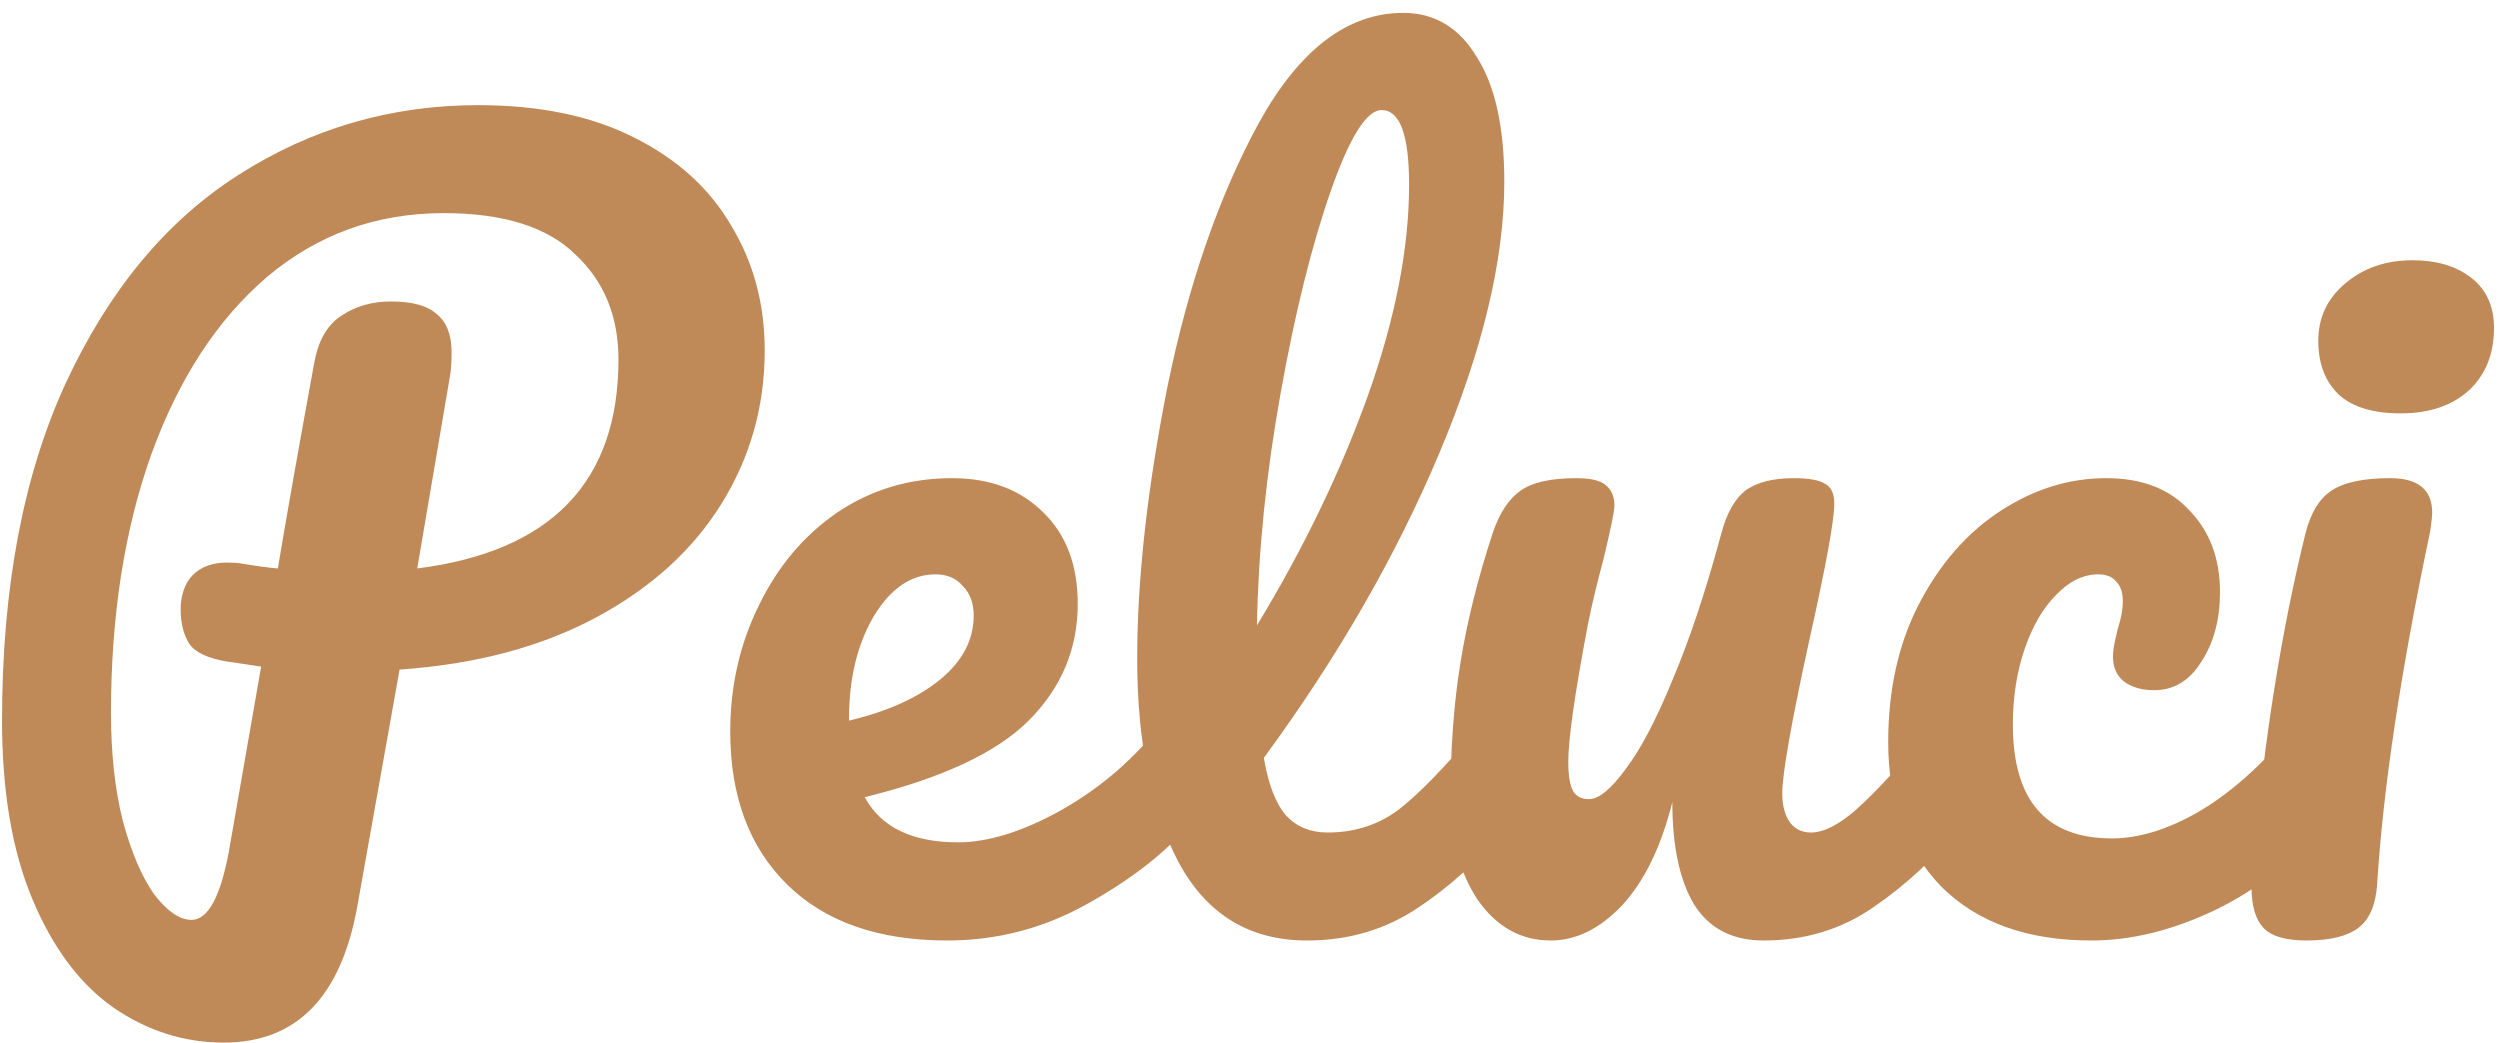 <svg width="163" height="68" viewBox="0 0 163 68" fill="none" xmlns="http://www.w3.org/2000/svg">
<path d="M49.859 22.856C49.859 26.483 48.921 29.811 47.044 32.84C45.166 35.869 42.435 38.344 38.852 40.264C35.267 42.184 31.001 43.315 26.052 43.656L23.299 59.08C22.233 65.011 19.331 67.976 14.595 67.976C11.993 67.976 9.582 67.208 7.364 65.672C5.188 64.136 3.438 61.789 2.115 58.632C0.793 55.475 0.132 51.592 0.132 46.984C0.132 38.323 1.518 30.984 4.292 24.968C7.107 18.909 10.862 14.387 15.556 11.4C20.291 8.371 25.497 6.856 31.172 6.856C35.182 6.856 38.574 7.56 41.347 8.968C44.163 10.376 46.276 12.296 47.684 14.728C49.134 17.117 49.859 19.827 49.859 22.856ZM27.203 37.064C35.95 35.955 40.324 31.411 40.324 23.432C40.324 20.616 39.385 18.333 37.508 16.584C35.673 14.792 32.814 13.896 28.931 13.896C24.537 13.896 20.697 15.283 17.412 18.056C14.169 20.829 11.652 24.691 9.86 29.64C8.11 34.547 7.236 40.157 7.236 46.472C7.236 49.117 7.492 51.464 8.004 53.512C8.558 55.56 9.241 57.16 10.052 58.312C10.905 59.421 11.716 59.976 12.483 59.976C13.55 59.976 14.361 58.504 14.915 55.56L17.027 43.464C15.364 43.208 14.638 43.101 14.851 43.144C13.572 42.931 12.739 42.547 12.355 41.992C11.972 41.395 11.78 40.648 11.78 39.752C11.78 38.813 12.036 38.067 12.547 37.512C13.102 36.957 13.849 36.68 14.787 36.68C15.214 36.68 15.534 36.701 15.748 36.744C16.771 36.915 17.561 37.021 18.116 37.064C18.67 33.736 19.459 29.277 20.483 23.688C20.739 22.237 21.316 21.213 22.212 20.616C23.15 19.976 24.238 19.656 25.476 19.656C26.884 19.656 27.886 19.933 28.483 20.488C29.123 21 29.444 21.832 29.444 22.984C29.444 23.667 29.401 24.221 29.316 24.648L27.203 37.064ZM77.116 46.728C77.671 46.728 78.097 46.984 78.396 47.496C78.737 48.008 78.908 48.712 78.908 49.608C78.908 51.315 78.503 52.637 77.692 53.576C76.113 55.496 73.873 57.267 70.972 58.888C68.113 60.509 65.041 61.32 61.756 61.32C57.276 61.32 53.799 60.104 51.324 57.672C48.849 55.24 47.612 51.912 47.612 47.688C47.612 44.744 48.231 42.013 49.468 39.496C50.705 36.936 52.412 34.909 54.588 33.416C56.807 31.923 59.303 31.176 62.076 31.176C64.551 31.176 66.535 31.923 68.028 33.416C69.521 34.867 70.268 36.851 70.268 39.368C70.268 42.312 69.201 44.851 67.068 46.984C64.977 49.075 61.415 50.739 56.38 51.976C57.447 53.939 59.473 54.92 62.46 54.92C64.38 54.92 66.556 54.259 68.988 52.936C71.463 51.571 73.596 49.8 75.388 47.624C75.9 47.027 76.476 46.728 77.116 46.728ZM60.988 37.448C59.409 37.448 58.065 38.365 56.956 40.2C55.889 42.035 55.356 44.253 55.356 46.856V46.984C57.873 46.387 59.857 45.491 61.308 44.296C62.759 43.101 63.484 41.715 63.484 40.136C63.484 39.325 63.249 38.685 62.78 38.216C62.353 37.704 61.756 37.448 60.988 37.448ZM97.953 46.728C98.508 46.728 98.934 46.984 99.233 47.496C99.574 48.008 99.745 48.712 99.745 49.608C99.745 51.315 99.34 52.637 98.529 53.576C96.694 55.837 94.689 57.693 92.513 59.144C90.38 60.595 87.948 61.32 85.217 61.32C81.462 61.32 78.668 59.613 76.833 56.2C75.041 52.787 74.145 48.371 74.145 42.952C74.145 37.747 74.806 31.816 76.129 25.16C77.494 18.504 79.478 12.787 82.081 8.008C84.726 3.229 87.862 0.84 91.489 0.84C93.537 0.84 95.137 1.8 96.289 3.72C97.484 5.597 98.081 8.307 98.081 11.848C98.081 16.925 96.673 22.813 93.857 29.512C91.041 36.211 87.222 42.845 82.401 49.416C82.7 51.165 83.19 52.424 83.873 53.192C84.556 53.917 85.452 54.28 86.561 54.28C88.31 54.28 89.846 53.789 91.169 52.808C92.492 51.784 94.177 50.056 96.225 47.624C96.737 47.027 97.313 46.728 97.953 46.728ZM90.081 7.176C89.1 7.176 87.99 8.947 86.753 12.488C85.516 16.029 84.428 20.424 83.489 25.672C82.55 30.92 82.038 35.955 81.953 40.776C84.982 35.784 87.393 30.792 89.185 25.8C90.977 20.765 91.873 16.179 91.873 12.04C91.873 8.797 91.276 7.176 90.081 7.176ZM101.1 61.32C99.18 61.32 97.601 60.445 96.364 58.696C95.169 56.904 94.572 54.685 94.572 52.04C94.572 48.84 94.785 45.917 95.212 43.272C95.639 40.584 96.343 37.747 97.324 34.76C97.751 33.48 98.348 32.563 99.116 32.008C99.884 31.453 101.1 31.176 102.764 31.176C103.703 31.176 104.343 31.325 104.684 31.624C105.068 31.923 105.26 32.371 105.26 32.968C105.26 33.309 105.025 34.461 104.556 36.424C104.129 38.003 103.788 39.432 103.532 40.712C102.679 45.192 102.252 48.179 102.252 49.672C102.252 50.568 102.359 51.208 102.572 51.592C102.785 51.933 103.127 52.104 103.596 52.104C104.236 52.104 105.025 51.464 105.964 50.184C106.945 48.904 107.969 46.963 109.036 44.36C110.145 41.757 111.212 38.557 112.236 34.76C112.577 33.48 113.089 32.563 113.772 32.008C114.497 31.453 115.564 31.176 116.972 31.176C117.953 31.176 118.636 31.304 119.02 31.56C119.404 31.773 119.596 32.2 119.596 32.84C119.596 33.907 119.063 36.829 117.996 41.608C116.801 47.069 116.204 50.44 116.204 51.72C116.204 52.531 116.375 53.171 116.716 53.64C117.057 54.067 117.505 54.28 118.06 54.28C118.913 54.28 119.916 53.768 121.068 52.744C122.263 51.677 123.841 49.971 125.804 47.624C126.316 47.027 126.892 46.728 127.532 46.728C128.087 46.728 128.513 46.984 128.812 47.496C129.153 48.008 129.324 48.712 129.324 49.608C129.324 51.315 128.919 52.637 128.108 53.576C126.273 55.837 124.289 57.693 122.156 59.144C120.065 60.595 117.676 61.32 114.988 61.32C112.94 61.32 111.425 60.531 110.444 58.952C109.505 57.373 109.036 55.155 109.036 52.296C108.311 55.197 107.223 57.437 105.772 59.016C104.321 60.552 102.764 61.32 101.1 61.32ZM136.359 61.32C132.177 61.32 128.913 60.147 126.567 57.8C124.263 55.411 123.111 52.275 123.111 48.392C123.111 44.936 123.793 41.907 125.159 39.304C126.524 36.701 128.295 34.696 130.47 33.288C132.647 31.88 134.929 31.176 137.319 31.176C139.665 31.176 141.479 31.88 142.759 33.288C144.081 34.653 144.743 36.424 144.743 38.6C144.743 40.392 144.337 41.907 143.527 43.144C142.759 44.381 141.735 45 140.455 45C139.644 45 138.983 44.808 138.471 44.424C138.001 44.04 137.767 43.507 137.767 42.824C137.767 42.525 137.809 42.184 137.895 41.8C137.98 41.416 138.044 41.139 138.087 40.968C138.3 40.328 138.407 39.731 138.407 39.176C138.407 38.621 138.257 38.195 137.958 37.896C137.703 37.597 137.319 37.448 136.807 37.448C135.825 37.448 134.908 37.896 134.055 38.792C133.201 39.645 132.519 40.819 132.007 42.312C131.495 43.805 131.239 45.448 131.239 47.24C131.239 52.189 133.393 54.664 137.703 54.664C139.452 54.664 141.329 54.088 143.335 52.936C145.383 51.741 147.388 49.971 149.351 47.624C149.863 47.027 150.439 46.728 151.079 46.728C151.633 46.728 152.06 46.984 152.359 47.496C152.7 48.008 152.871 48.712 152.871 49.608C152.871 51.229 152.465 52.552 151.655 53.576C149.649 56.051 147.239 57.971 144.423 59.336C141.649 60.659 138.961 61.32 136.359 61.32ZM156.529 26.952C154.737 26.952 153.393 26.547 152.497 25.736C151.601 24.883 151.153 23.709 151.153 22.216C151.153 20.723 151.729 19.485 152.881 18.504C154.076 17.48 155.548 16.968 157.297 16.968C158.876 16.968 160.156 17.352 161.137 18.12C162.118 18.888 162.609 19.976 162.609 21.384C162.609 23.091 162.054 24.456 160.945 25.48C159.836 26.461 158.364 26.952 156.529 26.952ZM150.385 61.32C149.02 61.32 148.081 61.043 147.569 60.488C147.057 59.933 146.801 59.059 146.801 57.864C146.801 57.523 146.844 56.925 146.929 56.072C147.612 48.264 148.742 41.16 150.321 34.76C150.662 33.437 151.217 32.52 151.985 32.008C152.796 31.453 154.076 31.176 155.825 31.176C157.66 31.176 158.577 31.923 158.577 33.416C158.577 33.629 158.534 34.035 158.449 34.632C156.529 43.763 155.377 51.421 154.993 57.608C154.908 58.973 154.502 59.933 153.777 60.488C153.052 61.043 151.921 61.32 150.385 61.32Z" fill="#BF8958"/>
</svg>
